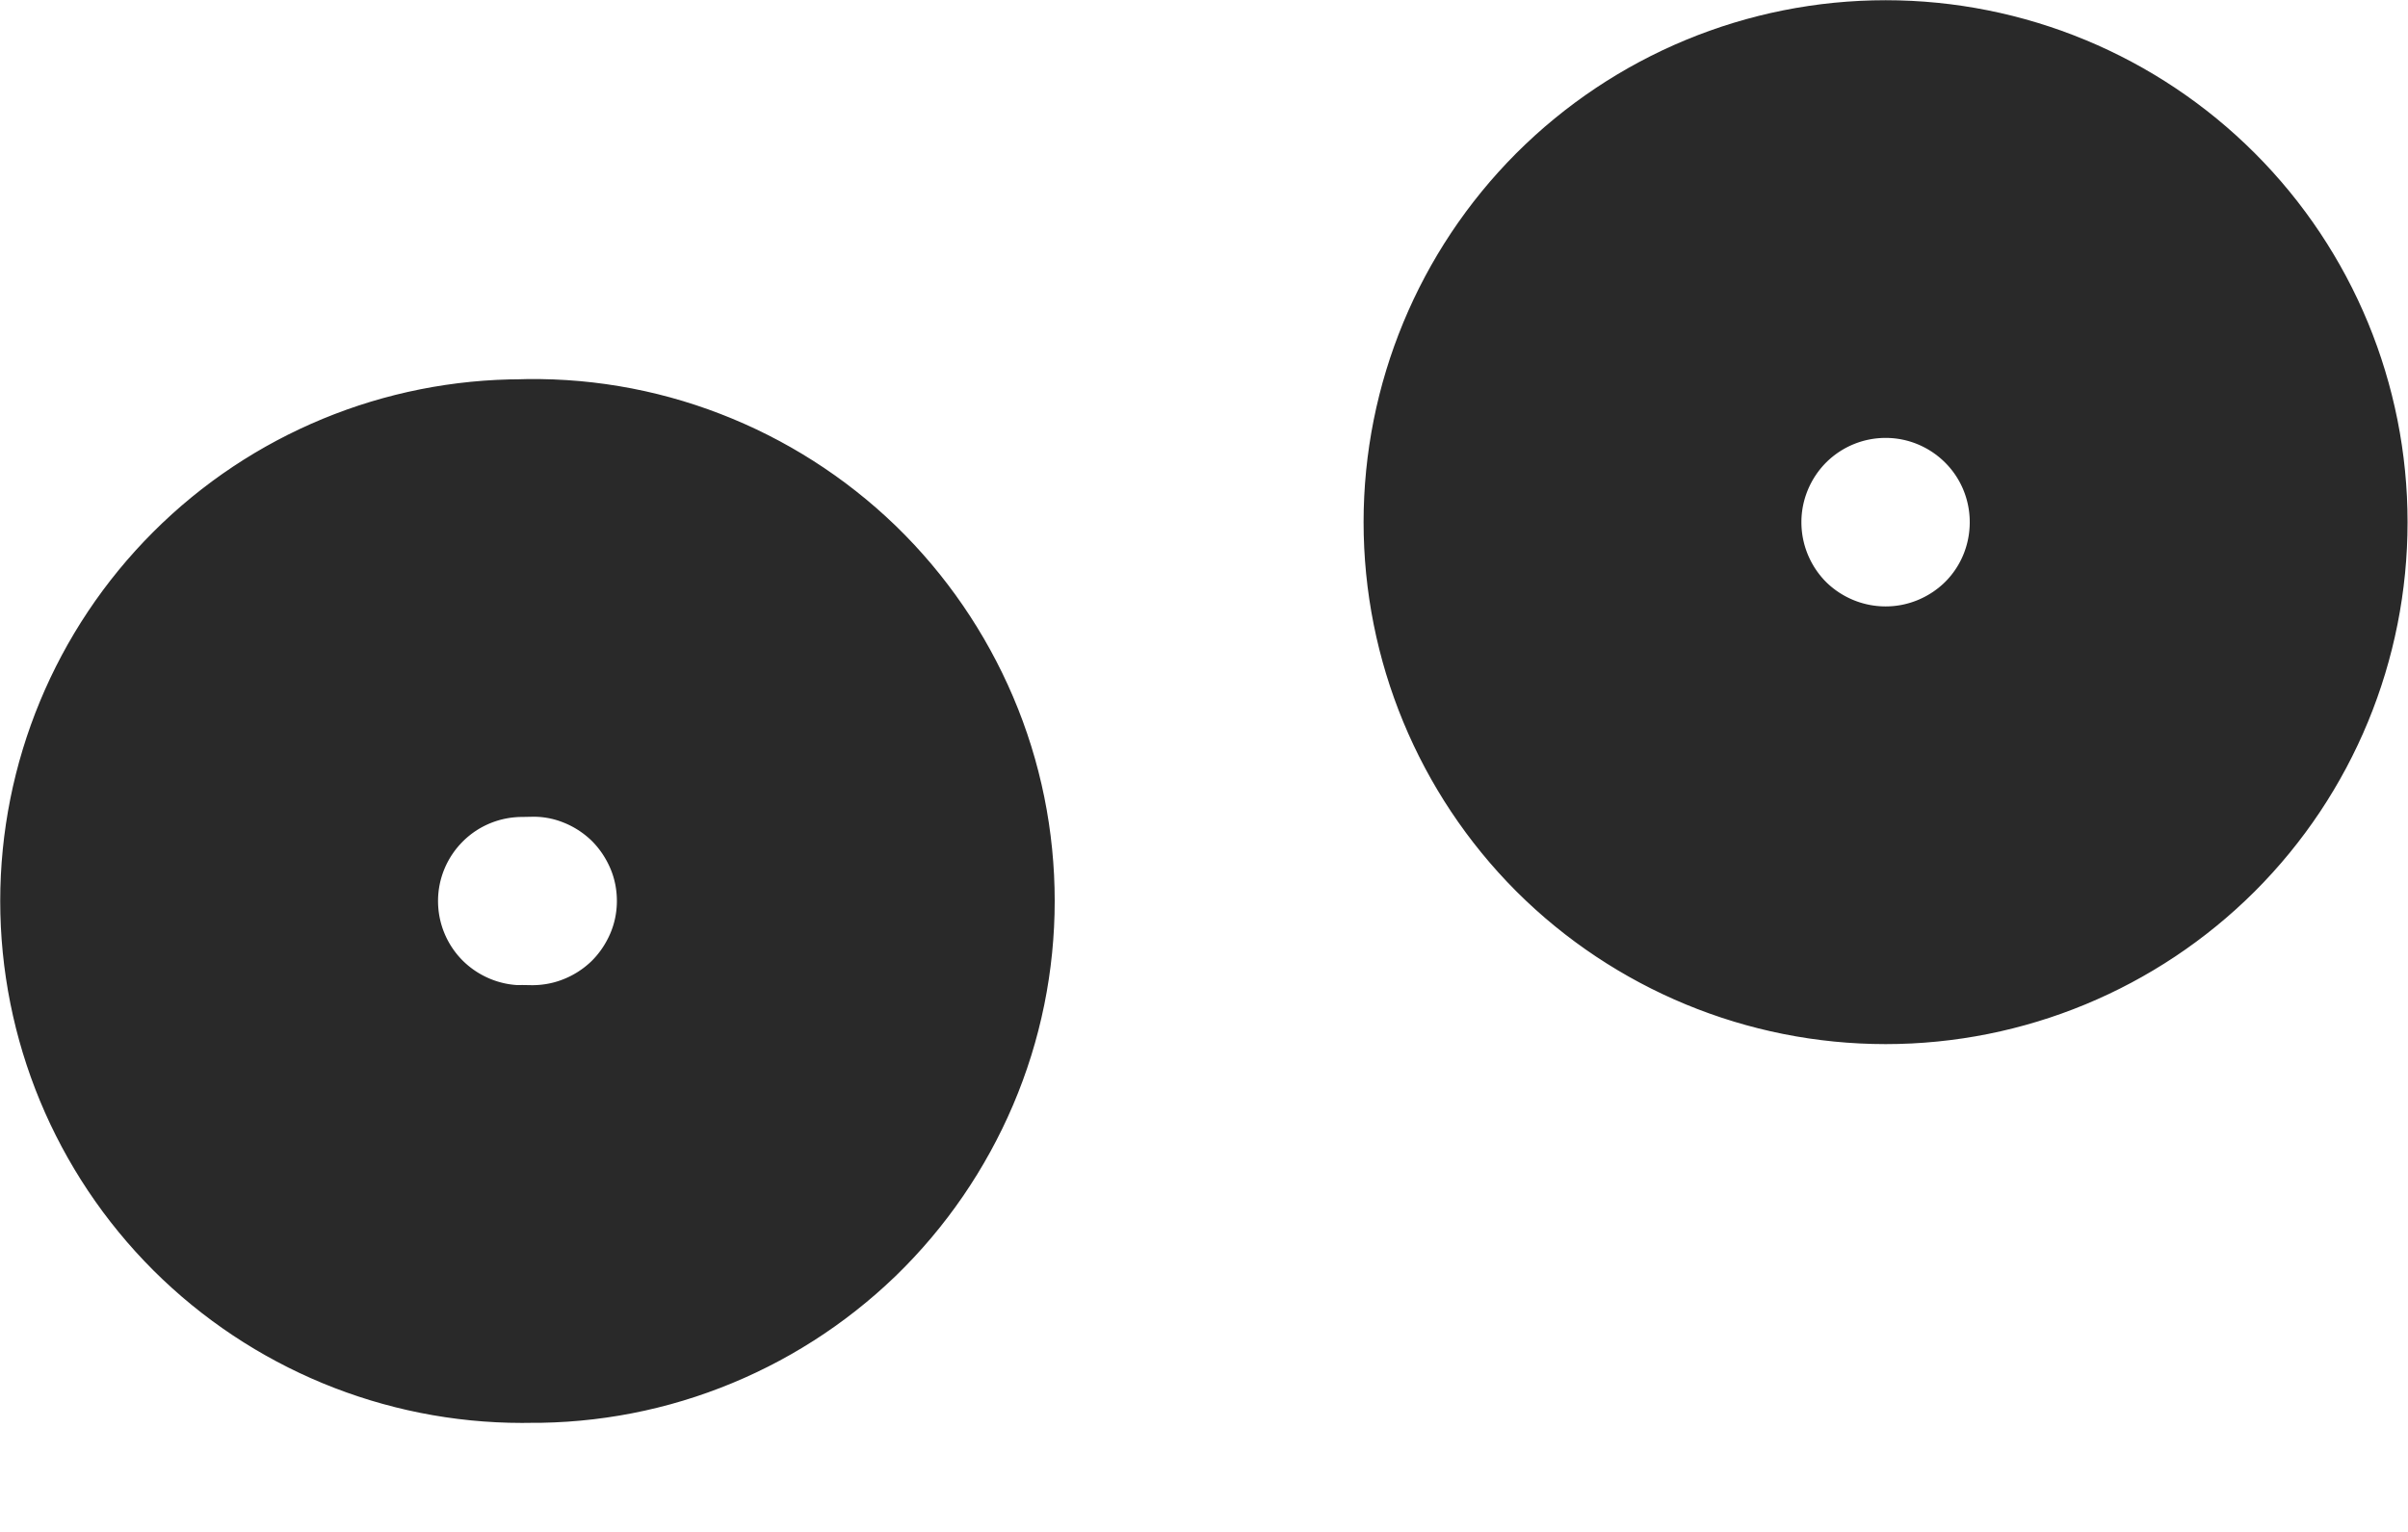 <svg width="11" height="7" viewBox="0 0 11 7" fill="none" xmlns="http://www.w3.org/2000/svg">
<path d="M2.386 5.501C2.572 5.507 2.757 5.476 2.93 5.409C3.104 5.342 3.262 5.241 3.396 5.112C3.529 4.983 3.635 4.828 3.708 4.657C3.781 4.486 3.818 4.302 3.818 4.117C3.818 3.931 3.781 3.747 3.708 3.576C3.635 3.405 3.529 3.25 3.396 3.121C3.262 2.992 3.104 2.891 2.93 2.824C2.757 2.757 2.572 2.726 2.386 2.733C2.019 2.733 1.667 2.878 1.407 3.138C1.147 3.398 1.001 3.75 1.001 4.117C1.001 4.485 1.147 4.837 1.407 5.097C1.667 5.356 2.019 5.502 2.386 5.502V5.501ZM8.614 3.771C8.981 3.771 9.333 3.625 9.593 3.366C9.853 3.106 9.998 2.754 9.998 2.386C9.998 2.019 9.853 1.667 9.593 1.407C9.333 1.147 8.981 1.001 8.614 1.001C8.246 1.001 7.894 1.147 7.634 1.407C7.375 1.667 7.229 2.019 7.229 2.386C7.229 2.754 7.375 3.106 7.634 3.366C7.894 3.625 8.246 3.771 8.614 3.771Z" stroke="#292929" stroke-width="2" stroke-linecap="round" stroke-linejoin="round"/>
</svg>
